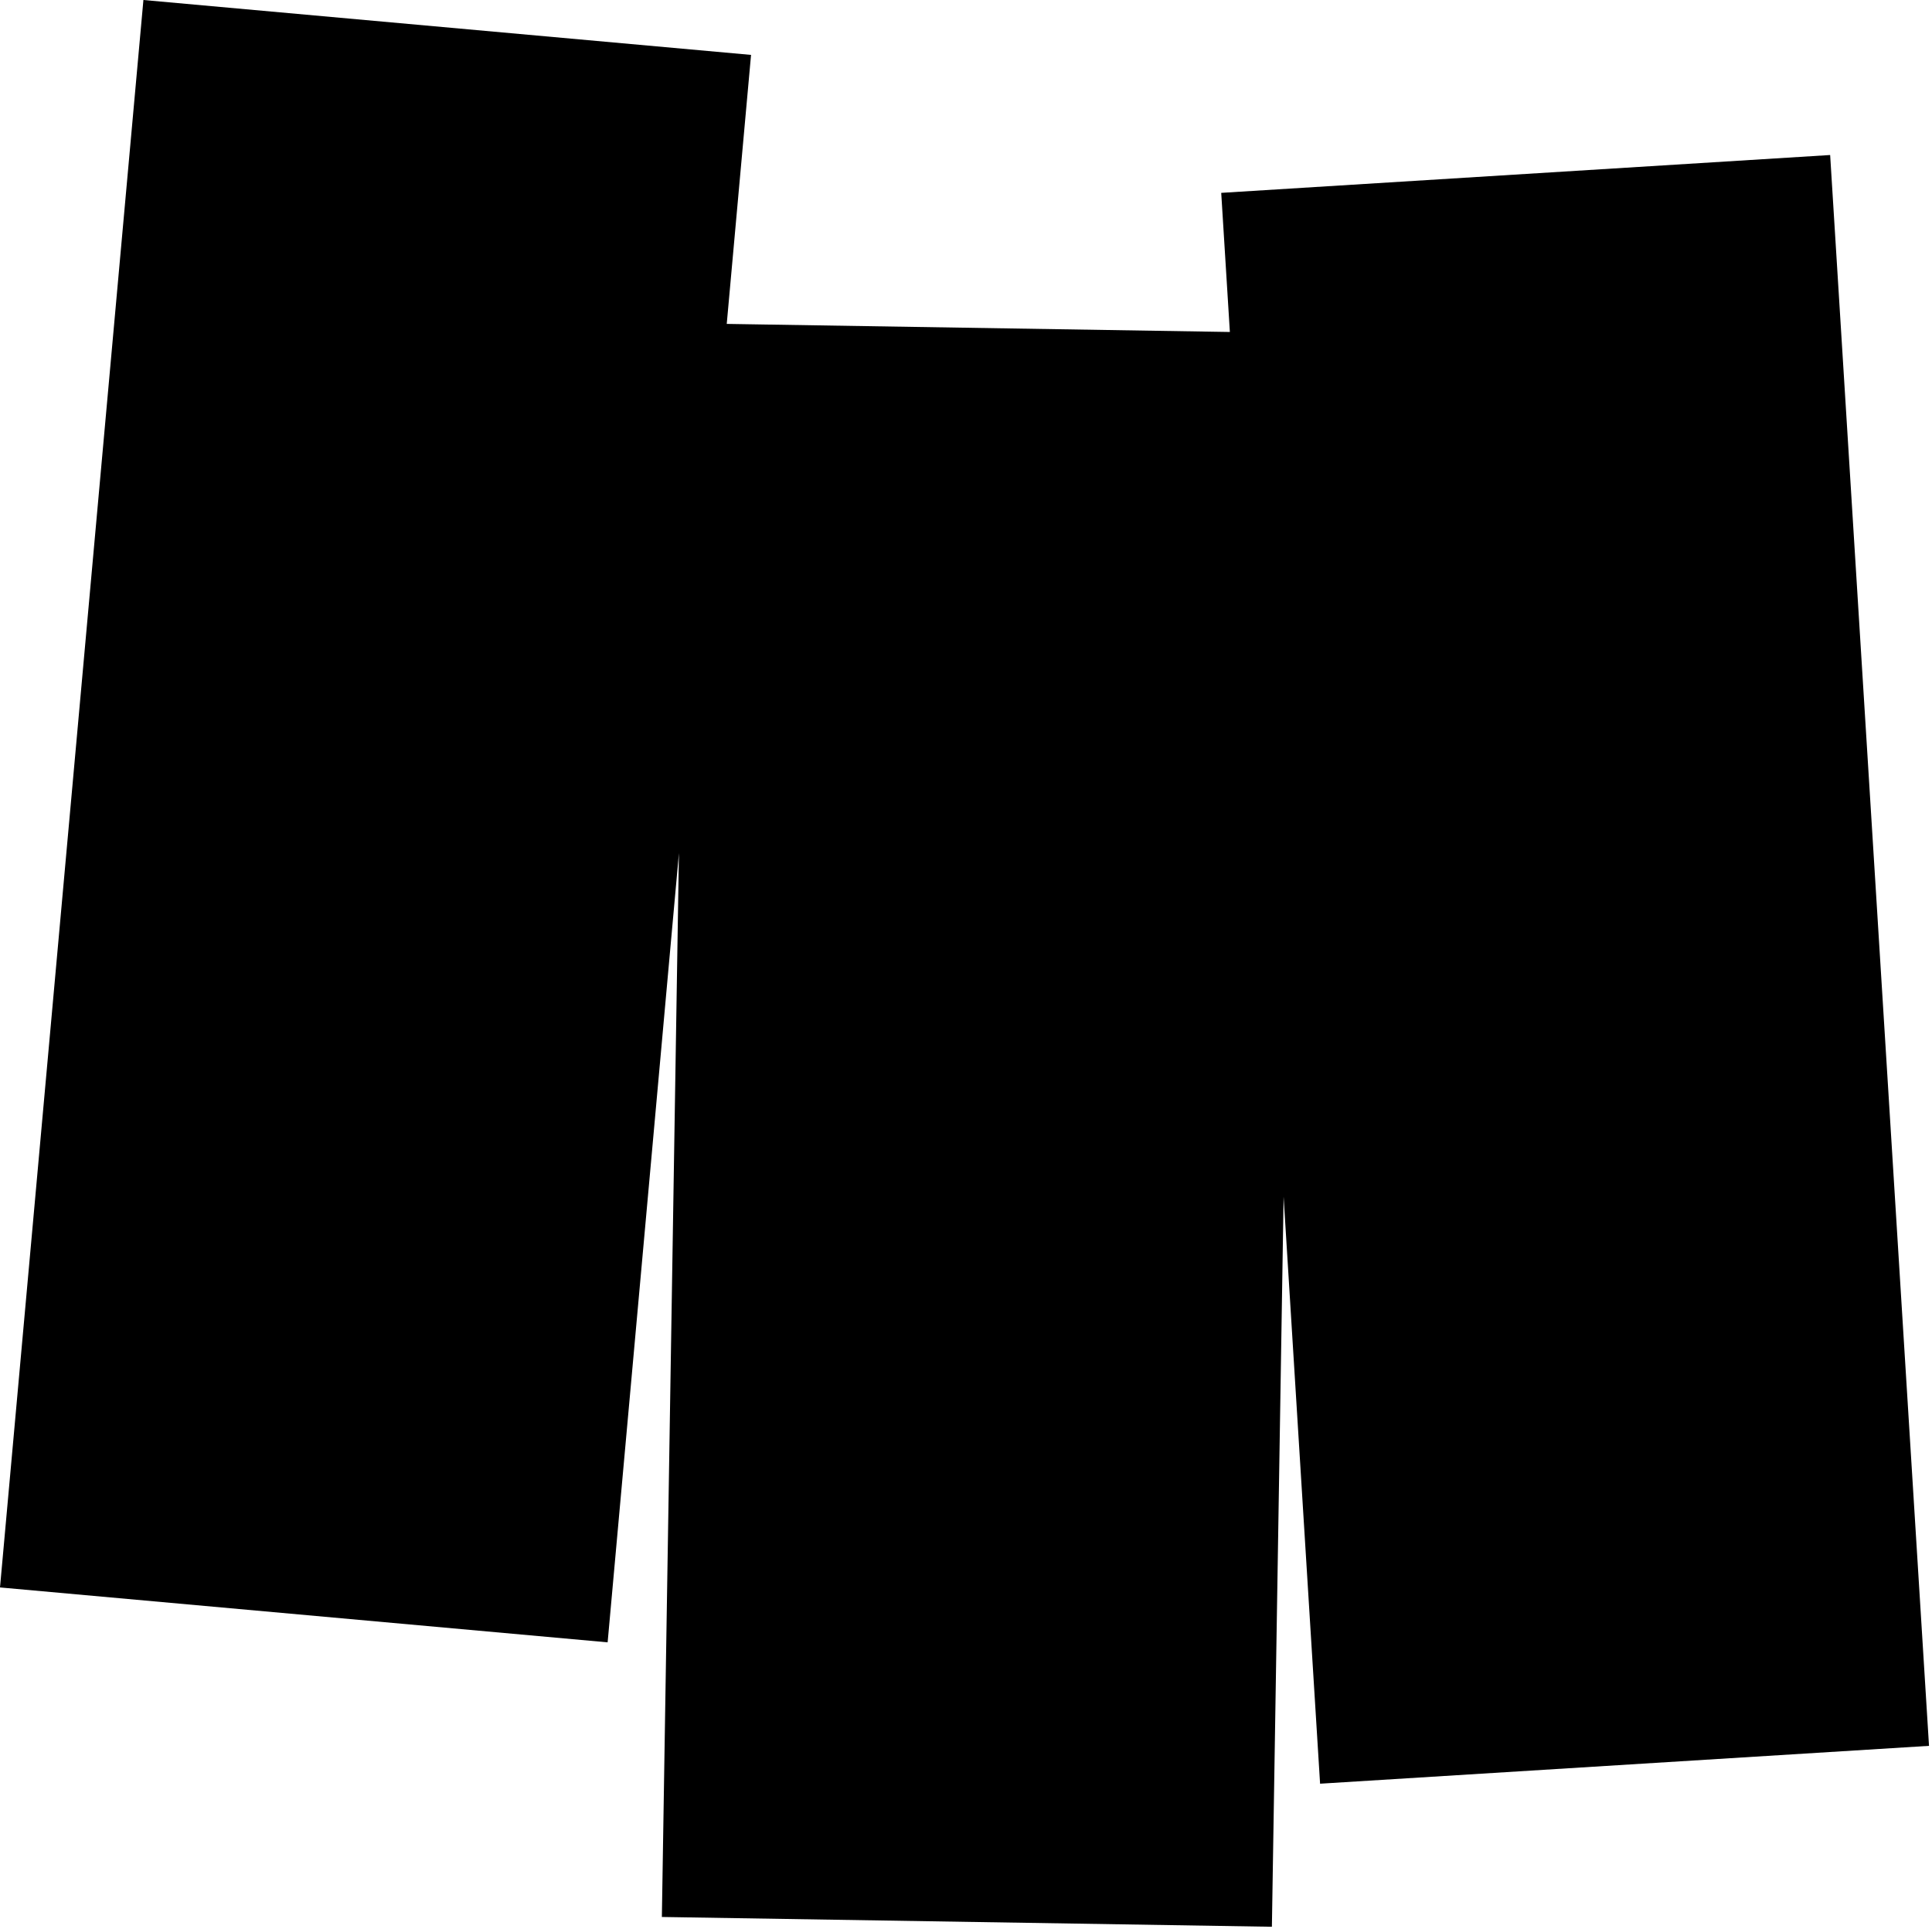 <svg width="570" height="569" viewBox="0 0 570 569" version="1.1" xmlns="http://www.w3.org/2000/svg" xmlns:xlink="http://www.w3.org/1999/xlink">
<title>Vector</title>
<desc>Created using Figma</desc>
<g id="Canvas" transform="translate(277 -962)">
<g id="Vector">
<use xlink:href="#path0_fill" transform="translate(-277 962)"/>
</g>
</g>
<defs>
<path id="path0_fill" d="M 569.119 515.056L 539.951 45.732L 360.298 56.897L 362.849 97.939L 214.411 95.558L 221.582 16.197L 42.312 0L 0 468.322L 179.27 484.518L 200.306 251.683L 195.271 565.541L 375.248 568.428L 378.703 353.048L 389.466 526.221L 569.119 515.056Z"/>
</defs>
</svg>
